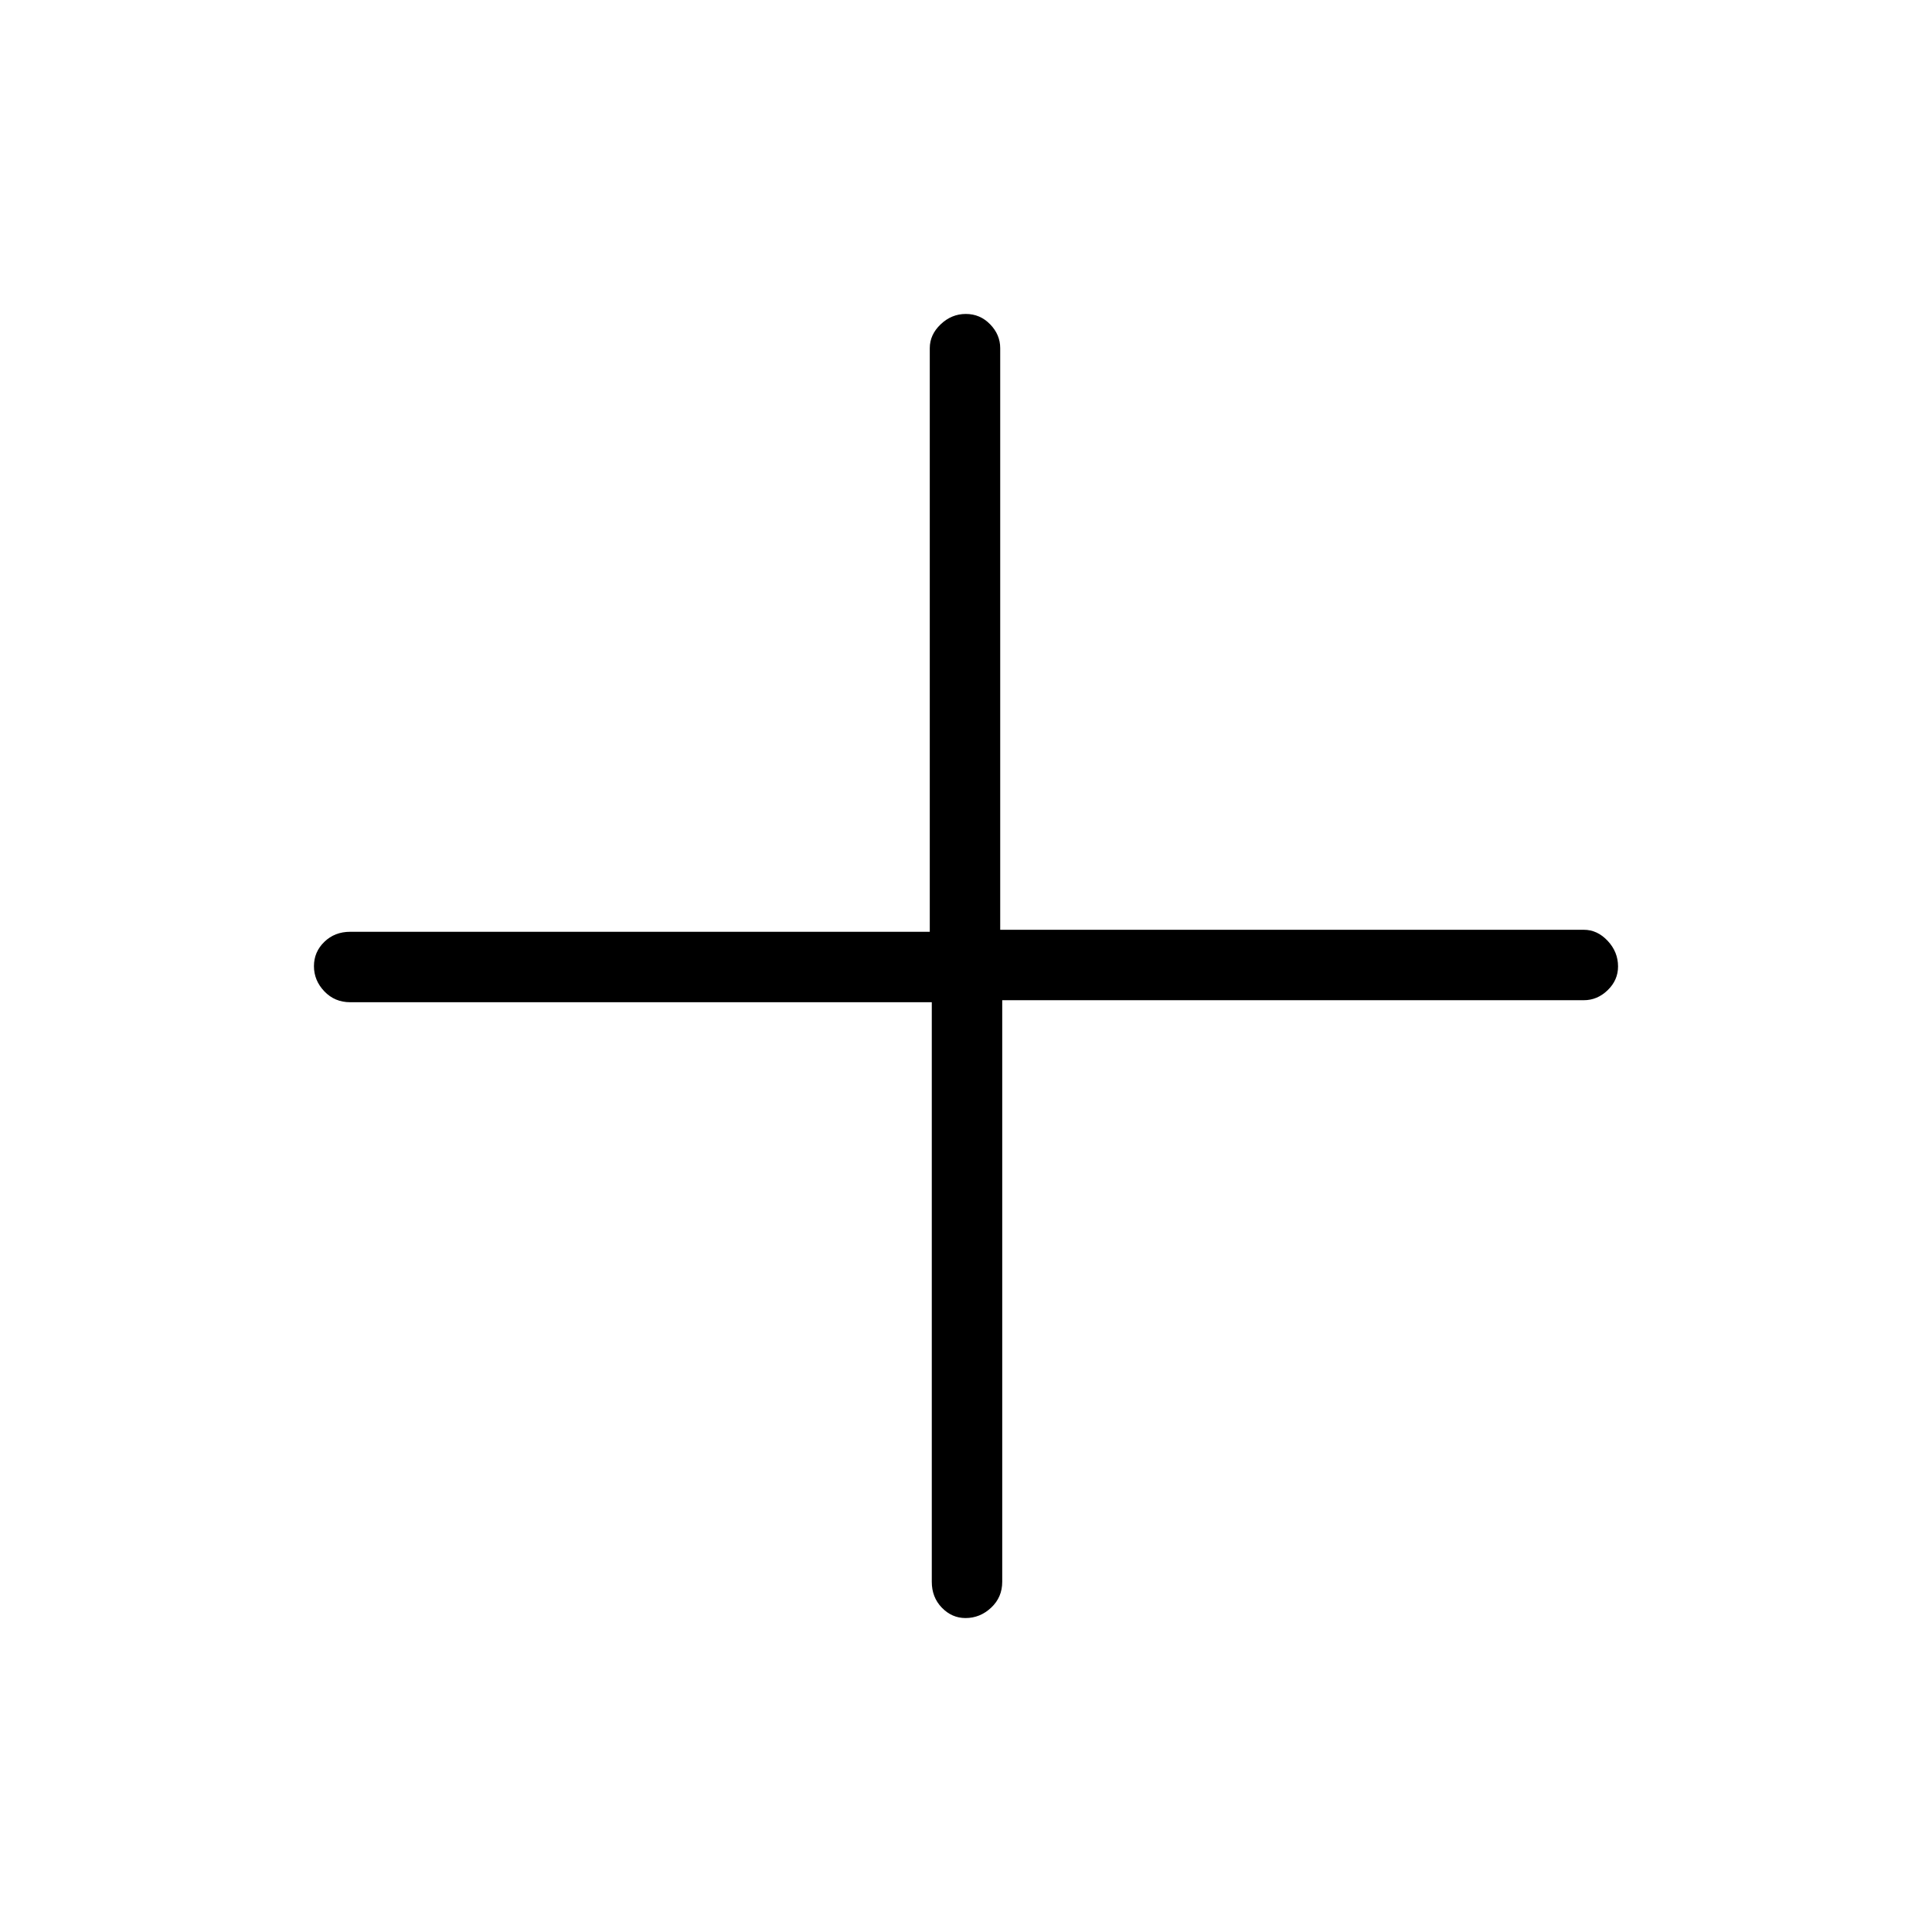 <svg xmlns="http://www.w3.org/2000/svg" height="48" viewBox="0 -960 960 960" width="48"><path d="M479.77-156q-6.79 0-11.78-5.16Q463-166.32 463-174v-288H174q-7.68 0-12.84-5.41t-5.16-12.5q0-7.09 5.16-12.09t12.84-5h288v-290q0-6.7 5.41-11.85 5.41-5.15 12.5-5.15t12.09 5.15q5 5.15 5 11.85v289h290q6.7 0 11.85 5.5 5.15 5.51 5.15 12.73 0 6.79-5.15 11.78Q793.7-463 787-463H498v289q0 7.68-5.5 12.84-5.51 5.16-12.73 5.16Z"/></svg>